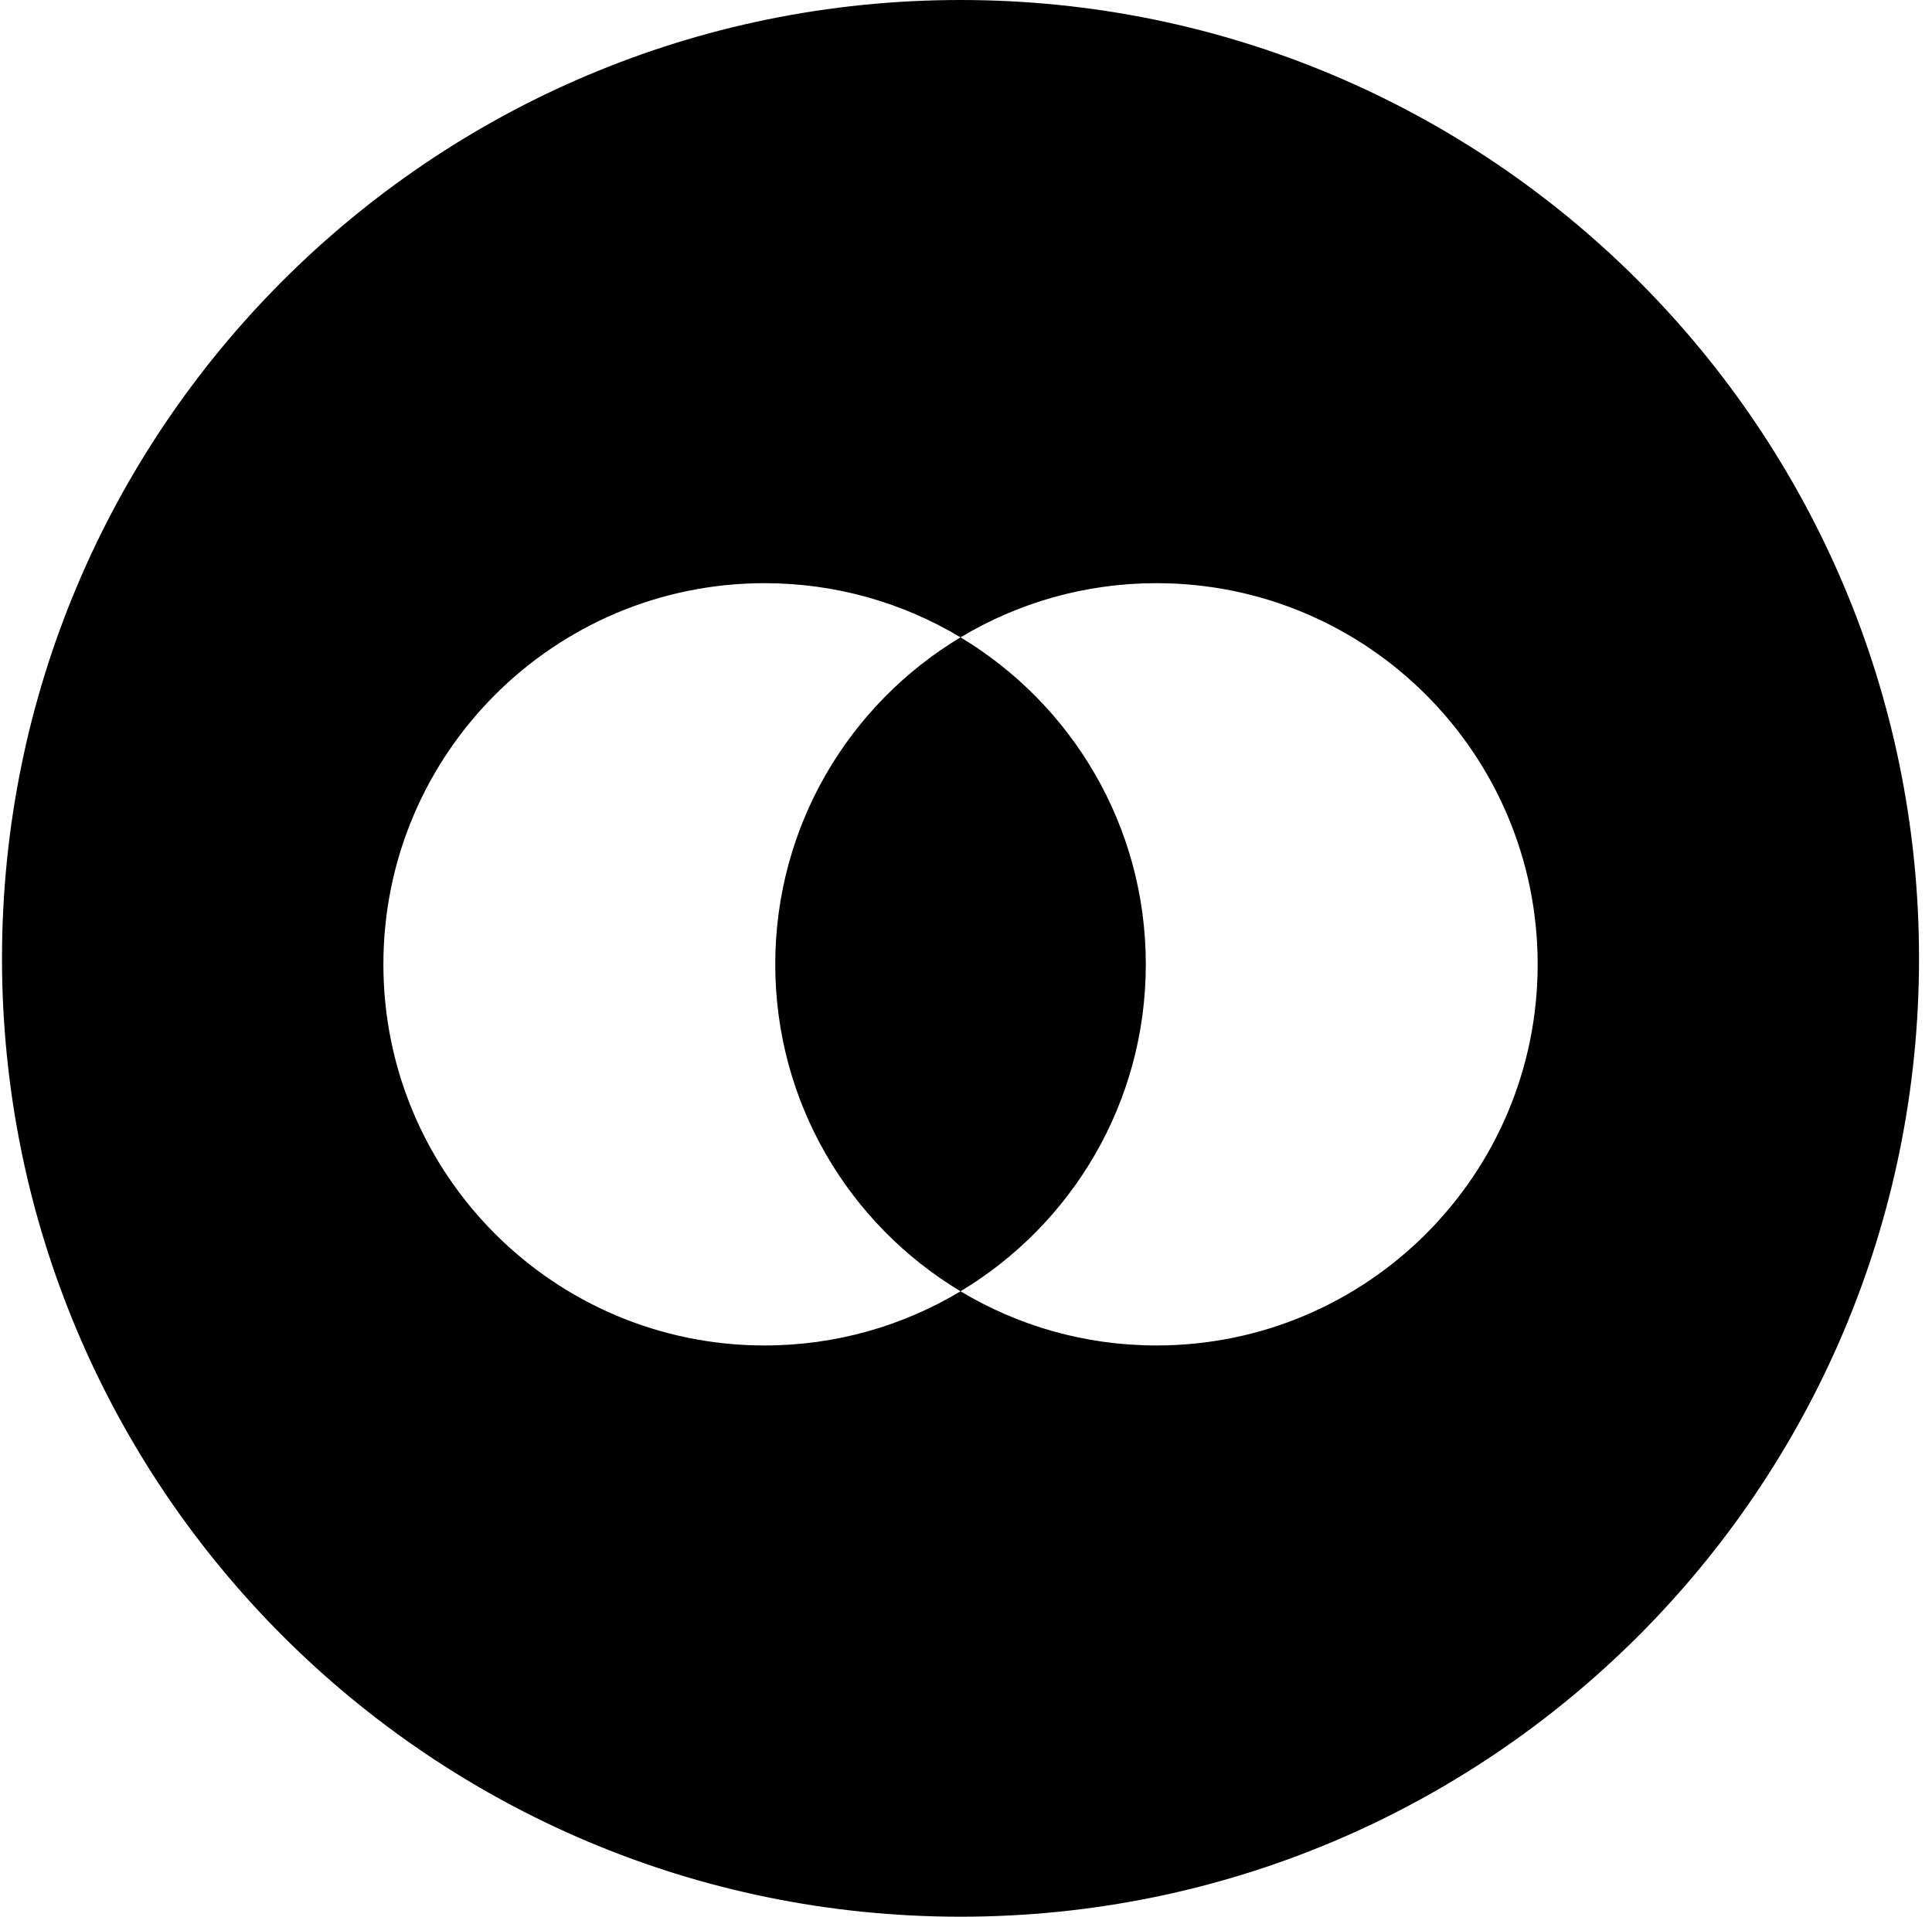 <svg width="129" height="128" viewBox="0 0 129 128" fill="none" xmlns="http://www.w3.org/2000/svg">
<path d="M76.506 64.398C76.506 55.125 71.545 47.013 64.135 42.562C56.724 47.012 51.764 55.124 51.764 64.398C51.764 73.672 56.724 81.784 64.135 86.234C71.545 81.784 76.506 73.672 76.506 64.398ZM64.134 0C28.788 0 0.134 28.654 0.134 64C0.134 99.347 28.788 128 64.134 128C99.48 128 128.134 99.347 128.134 64C128.134 28.654 99.481 0 64.134 0ZM77.217 89.852C72.433 89.852 67.958 88.53 64.135 86.234C60.311 88.53 55.837 89.852 51.052 89.852C36.995 89.852 25.599 78.456 25.599 64.399C25.599 50.341 36.995 38.945 51.052 38.945C55.837 38.945 60.311 40.268 64.135 42.563C67.958 40.268 72.433 38.945 77.217 38.945C91.275 38.945 102.67 50.341 102.67 64.399C102.67 78.456 91.275 89.852 77.217 89.852Z" fill="currentColor"/>
</svg>
